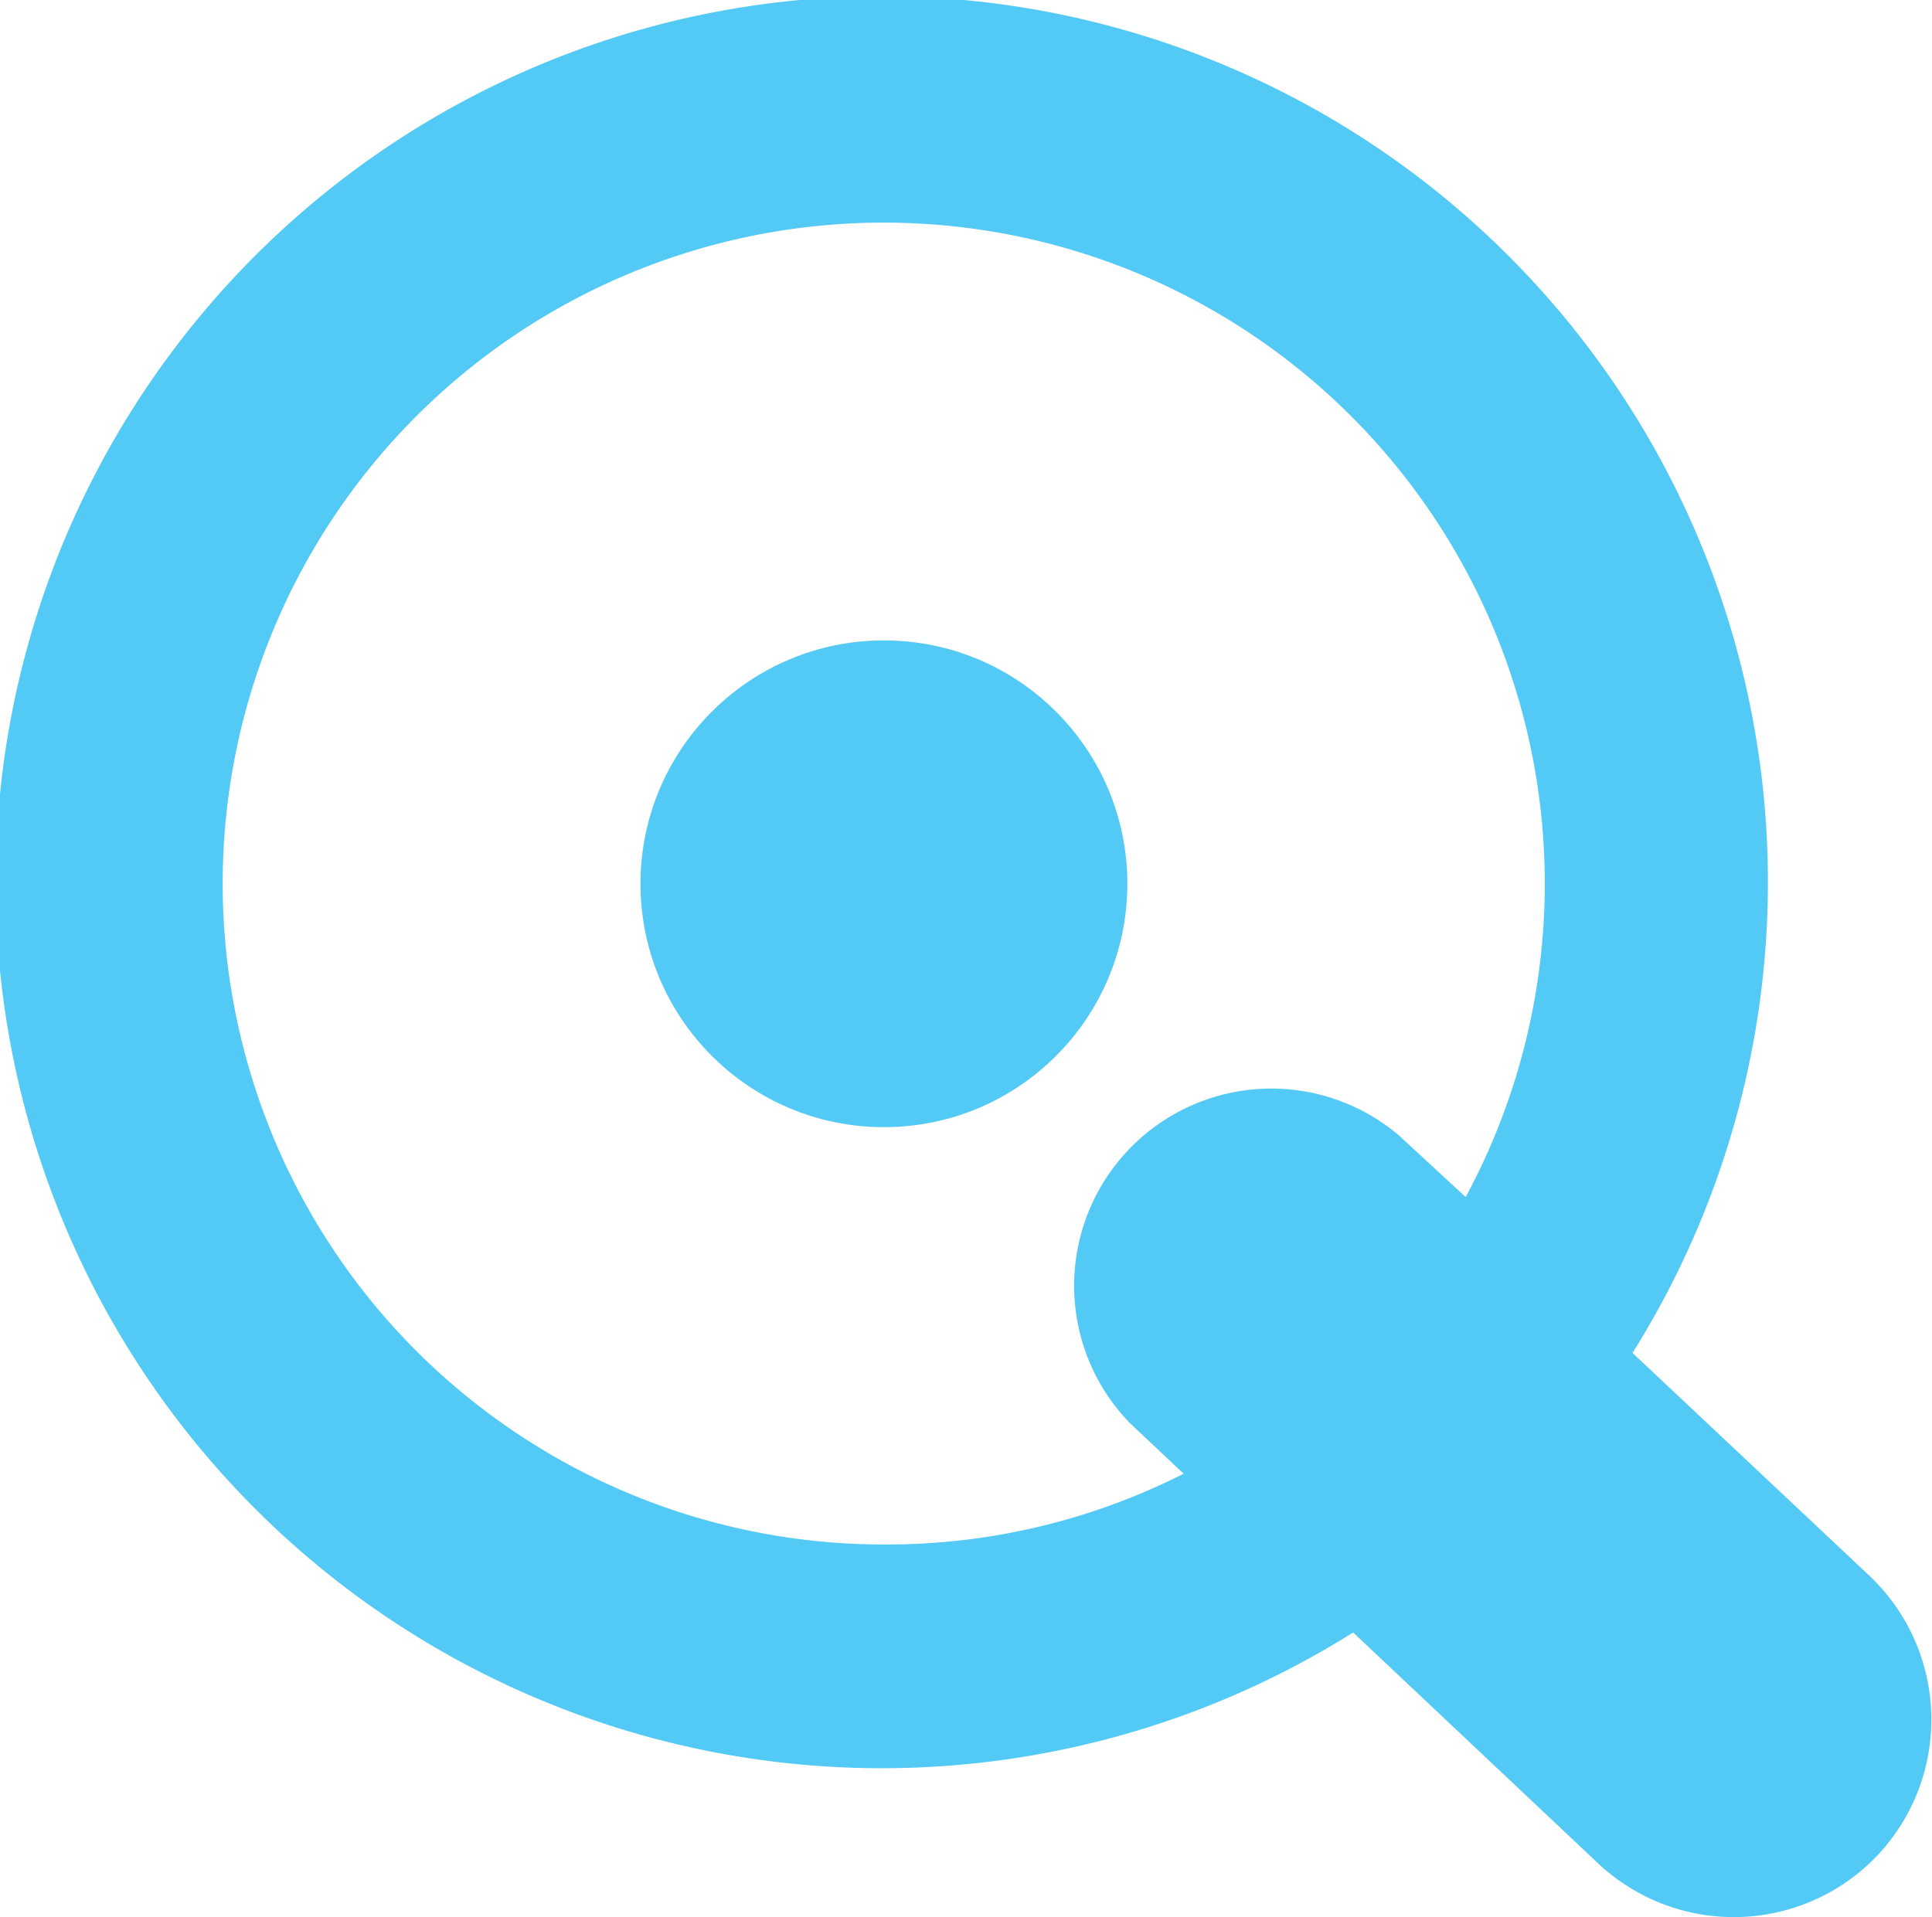 <svg xmlns="http://www.w3.org/2000/svg" viewBox="0 0 86.51 85.86"><defs><style>.cls-1{fill:#53caf5;}</style></defs><g id="Layer_2" data-name="Layer 2"><g id="Layer_1-2" data-name="Layer 1"><circle class="cls-1" cx="39.58" cy="39.58" r="10.9"/><path class="cls-1" d="M83.73,70.59l-10.63-10A39.68,39.68,0,1,0,60.59,73.11l11,10.37a8.87,8.87,0,0,0,12.49-.4h0A8.87,8.87,0,0,0,83.73,70.59ZM39.58,69.17A29.6,29.6,0,1,1,65.63,53.61l-3-2.77A8.83,8.83,0,0,0,50.58,63.72L53,66A29.39,29.39,0,0,1,39.58,69.17Z"/></g></g></svg>